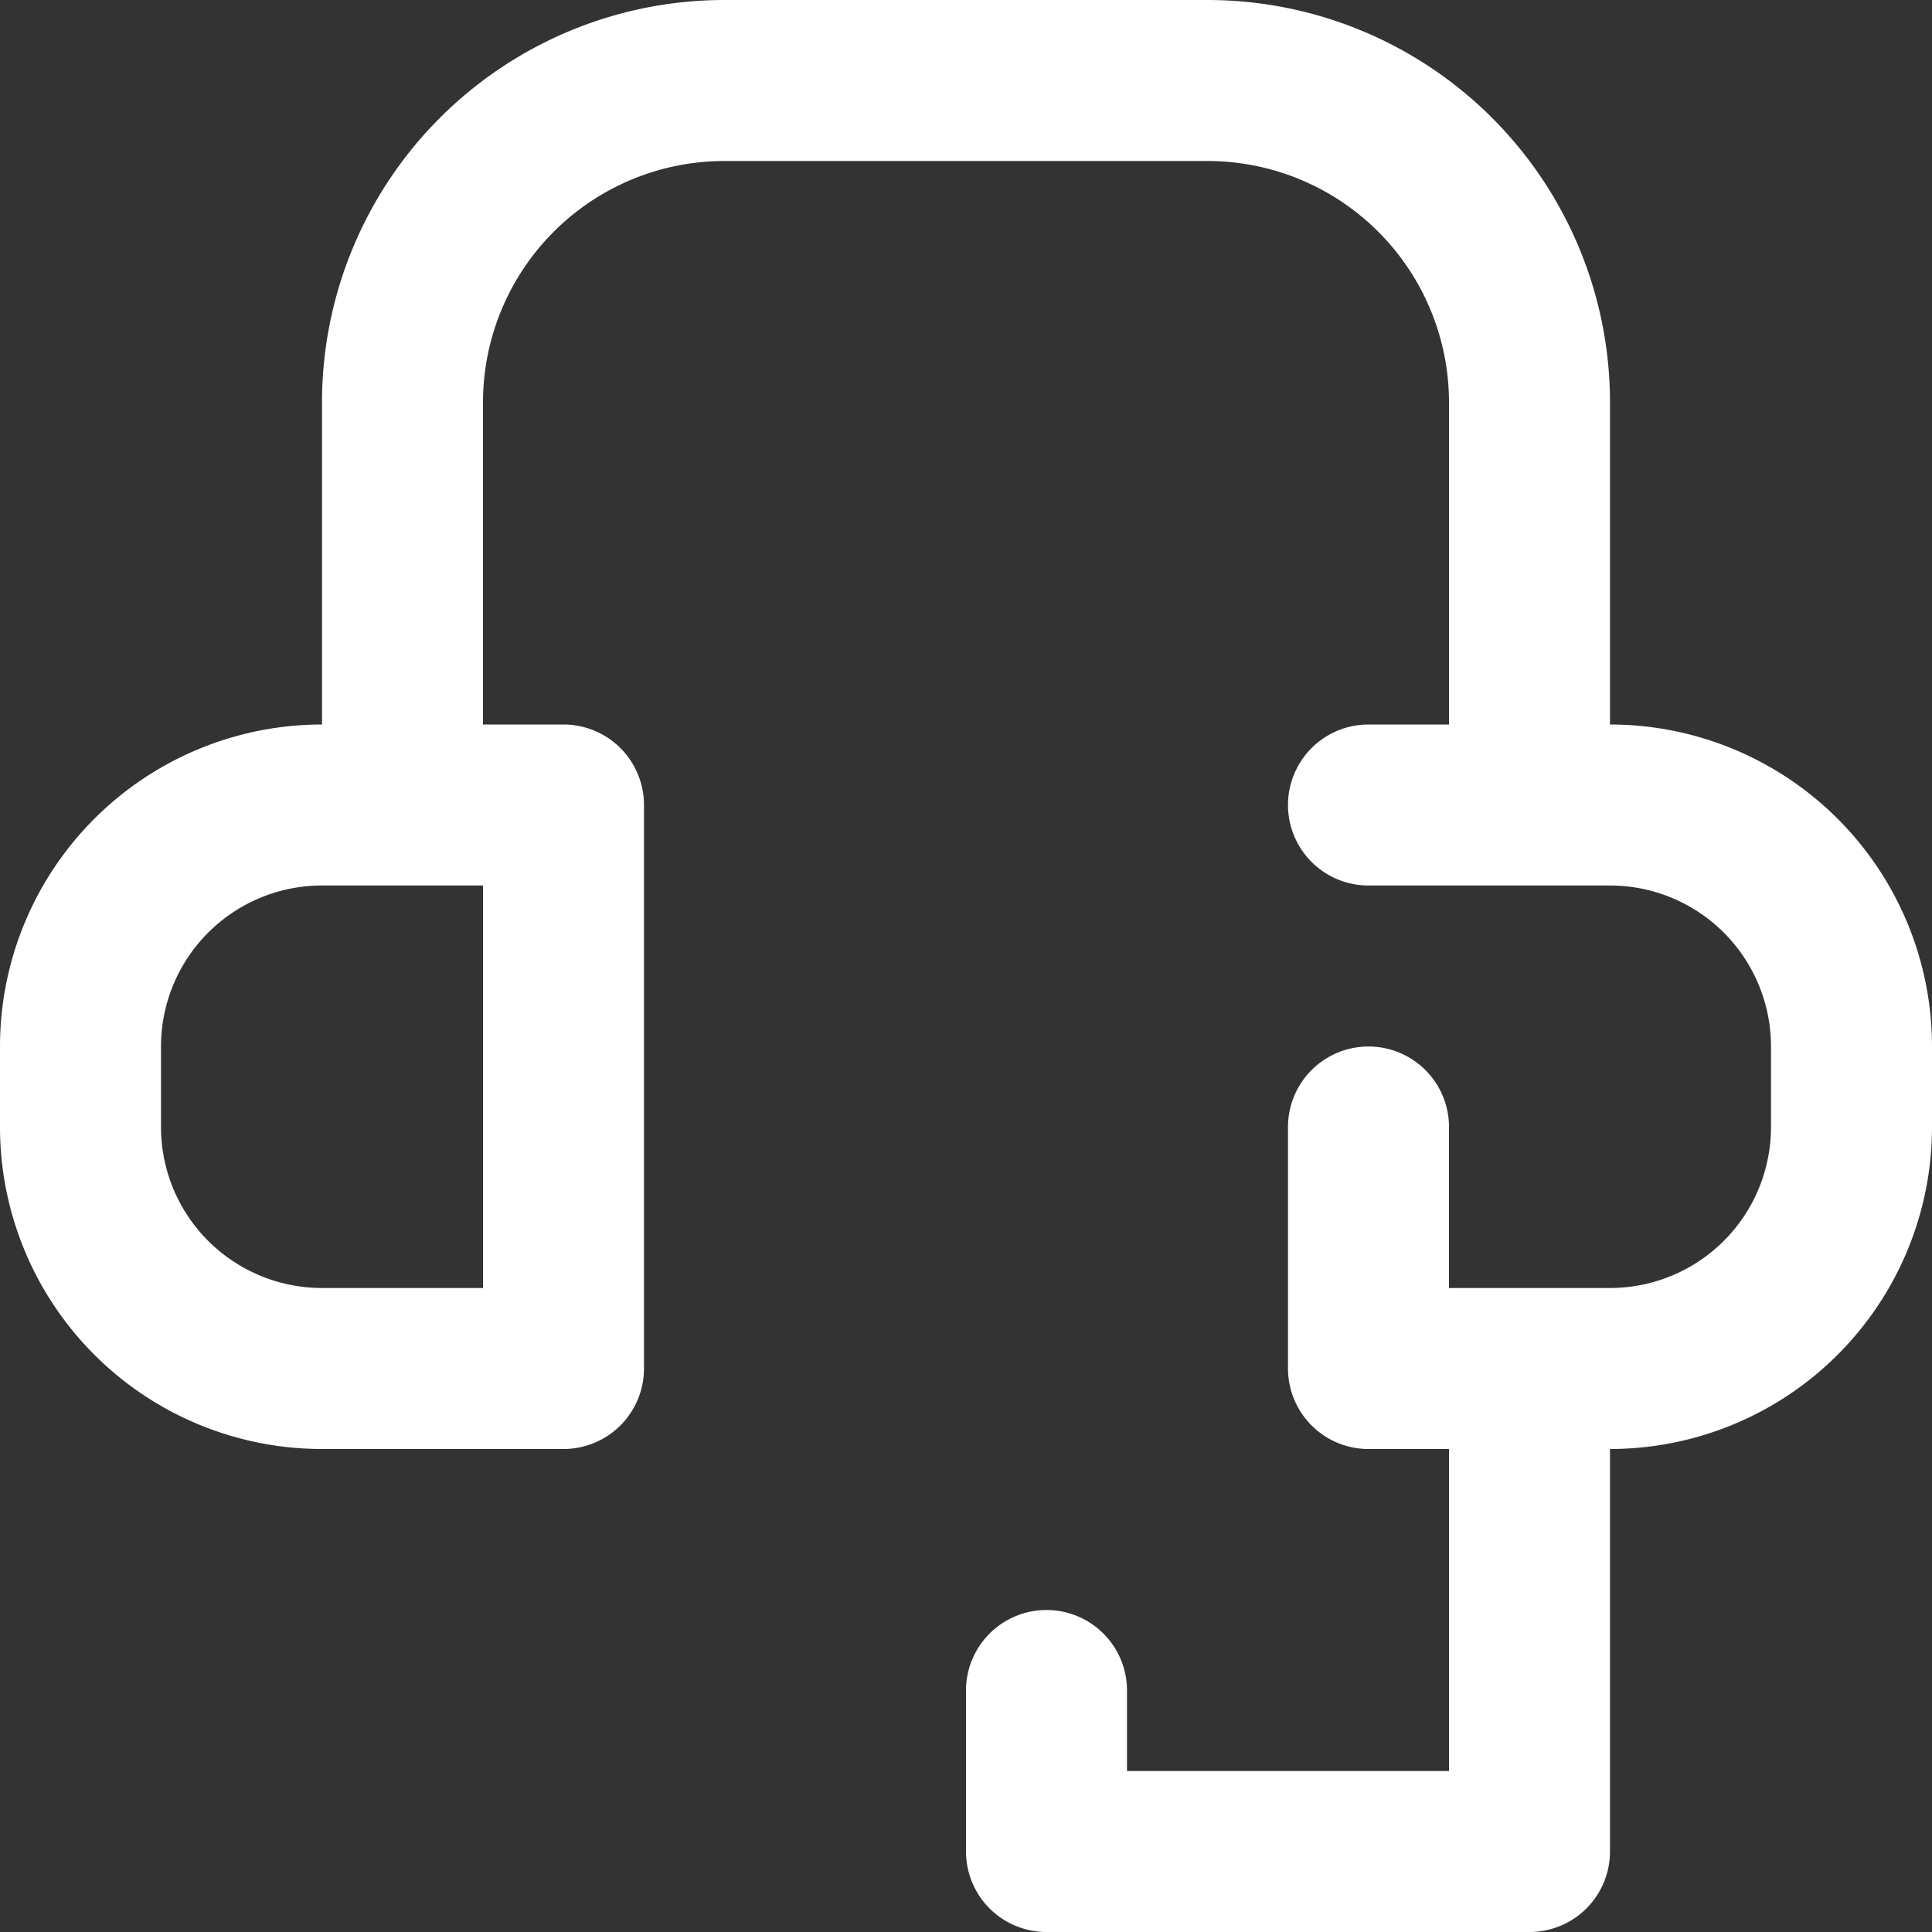 <svg xmlns="http://www.w3.org/2000/svg" viewBox="0 0 30 30">
  <rect x="0" y="0" width="30" height="30" fill="#333333" stroke="none"/>
  <title>hotline</title>
  <g id="Слой_2" data-name="Слой 2">
    <g id="Слой_1-2" data-name="Слой 1">
      <path d="M25,11.25v-5A6.25,6.25,0,0,0,18.75,0h-7.5A6.25,6.25,0,0,0,5,6.25v5a5,5,0,0,0-5,5V17.5a5,5,0,0,0,5,5H8.75A1.25,1.25,0,0,0,10,21.25V12.5a1.25,1.25,0,0,0-1.25-1.25H7.5v-5A3.75,3.75,0,0,1,11.25,2.5h7.5A3.75,3.75,0,0,1,22.5,6.25v5H21.25a1.25,1.25,0,0,0,0,2.5H25a2.5,2.5,0,0,1,2.5,2.5V17.5A2.5,2.5,0,0,1,25,20H22.5V17.5a1.25,1.25,0,0,0-2.5,0v3.75a1.25,1.25,0,0,0,1.25,1.25H22.5v5h-5V26.25a1.25,1.25,0,0,0-2.5,0v2.5A1.25,1.25,0,0,0,16.25,30h7.5A1.25,1.25,0,0,0,25,28.75V22.5a5,5,0,0,0,5-5V16.25A5,5,0,0,0,25,11.25ZM7.5,20H5a2.5,2.5,0,0,1-2.5-2.5V16.25A2.5,2.5,0,0,1,5,13.75H7.5Z" style="fill: #fff"/>
    </g>
  </g>
</svg>
